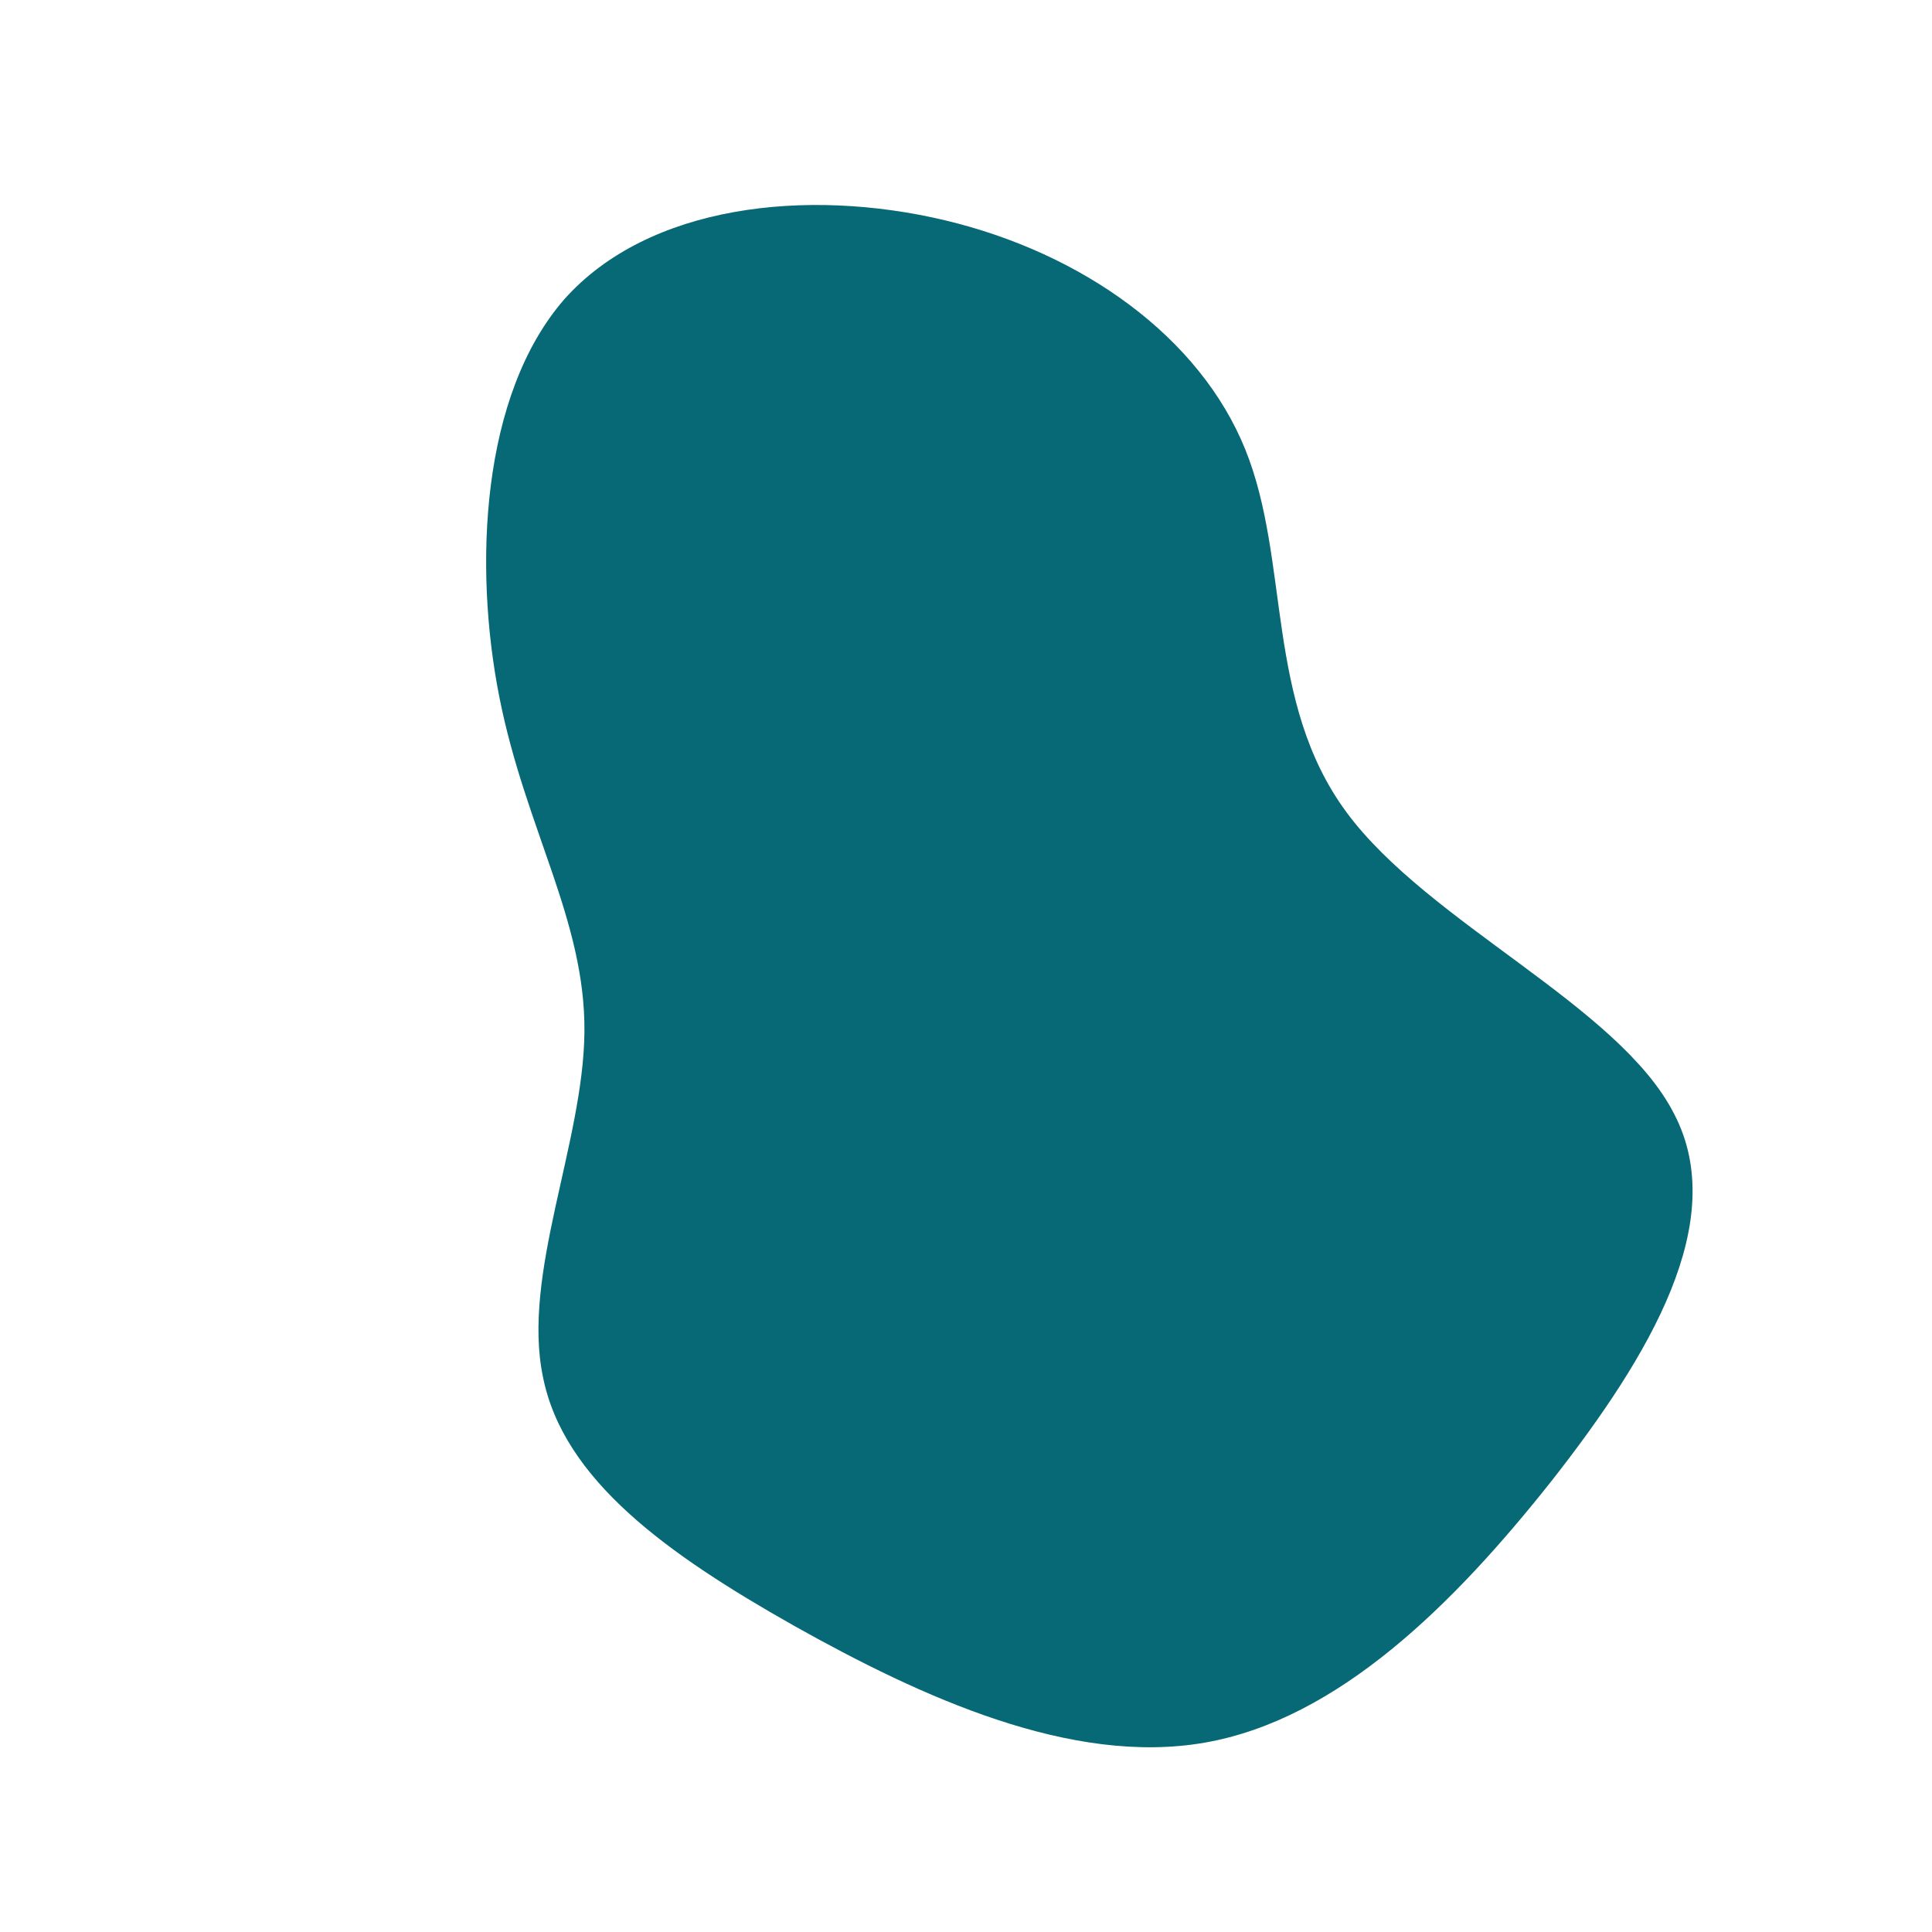 <?xml version="1.0" encoding="UTF-8" standalone="no"?>
<svg
   viewBox="0 0 200 200"
   version="1.1"
   id="svg1"
   sodipodi:docname="lara_blob.svg"
   inkscape:version="1.3.2 (091e20ef0f, 2023-11-25, custom)"
   xmlns:inkscape="http://www.inkscape.org/namespaces/inkscape"
   xmlns:sodipodi="http://sodipodi.sourceforge.net/DTD/sodipodi-0.dtd"
   xmlns="http://www.w3.org/2000/svg"
   xmlns:svg="http://www.w3.org/2000/svg">
  <defs
     id="defs1" />
  <sodipodi:namedview
     id="namedview1"
     pagecolor="#ffffff"
     bordercolor="#000000"
     borderopacity="0.25"
     inkscape:showpageshadow="2"
     inkscape:pageopacity="0.0"
     inkscape:pagecheckerboard="0"
     inkscape:deskcolor="#d1d1d1"
     inkscape:zoom="1.54"
     inkscape:cx="100"
     inkscape:cy="100"
     inkscape:window-width="1906"
     inkscape:window-height="1028"
     inkscape:window-x="0"
     inkscape:window-y="0"
     inkscape:window-maximized="1"
     inkscape:current-layer="svg1" />
  <path
     fill="#066975"
     d="M28.9,-53.5C33.6,-41.9,30.9,-27.4,39.4,-15.9C47.9,-4.4,67.6,4.1,73.3,15.3C79.1,26.4,70.8,40.3,60.7,53.2C50.5,66.1,38.5,78,24.7,80.4C10.9,82.8,-4.6,75.7,-17.8,68.3C-30.9,60.9,-41.7,53.2,-43.8,42.5C-46,31.9,-39.6,18.3,-39.5,6.8C-39.4,-4.7,-45.6,-14.2,-48.3,-27.8C-51,-41.4,-50.2,-59.1,-41.6,-69C-32.9,-78.8,-16.5,-80.6,-2.2,-77.2C12.1,-73.8,24.2,-65.1,28.9,-53.5Z"
     id="path1"
     transform="translate(100 100)" />
</svg>
